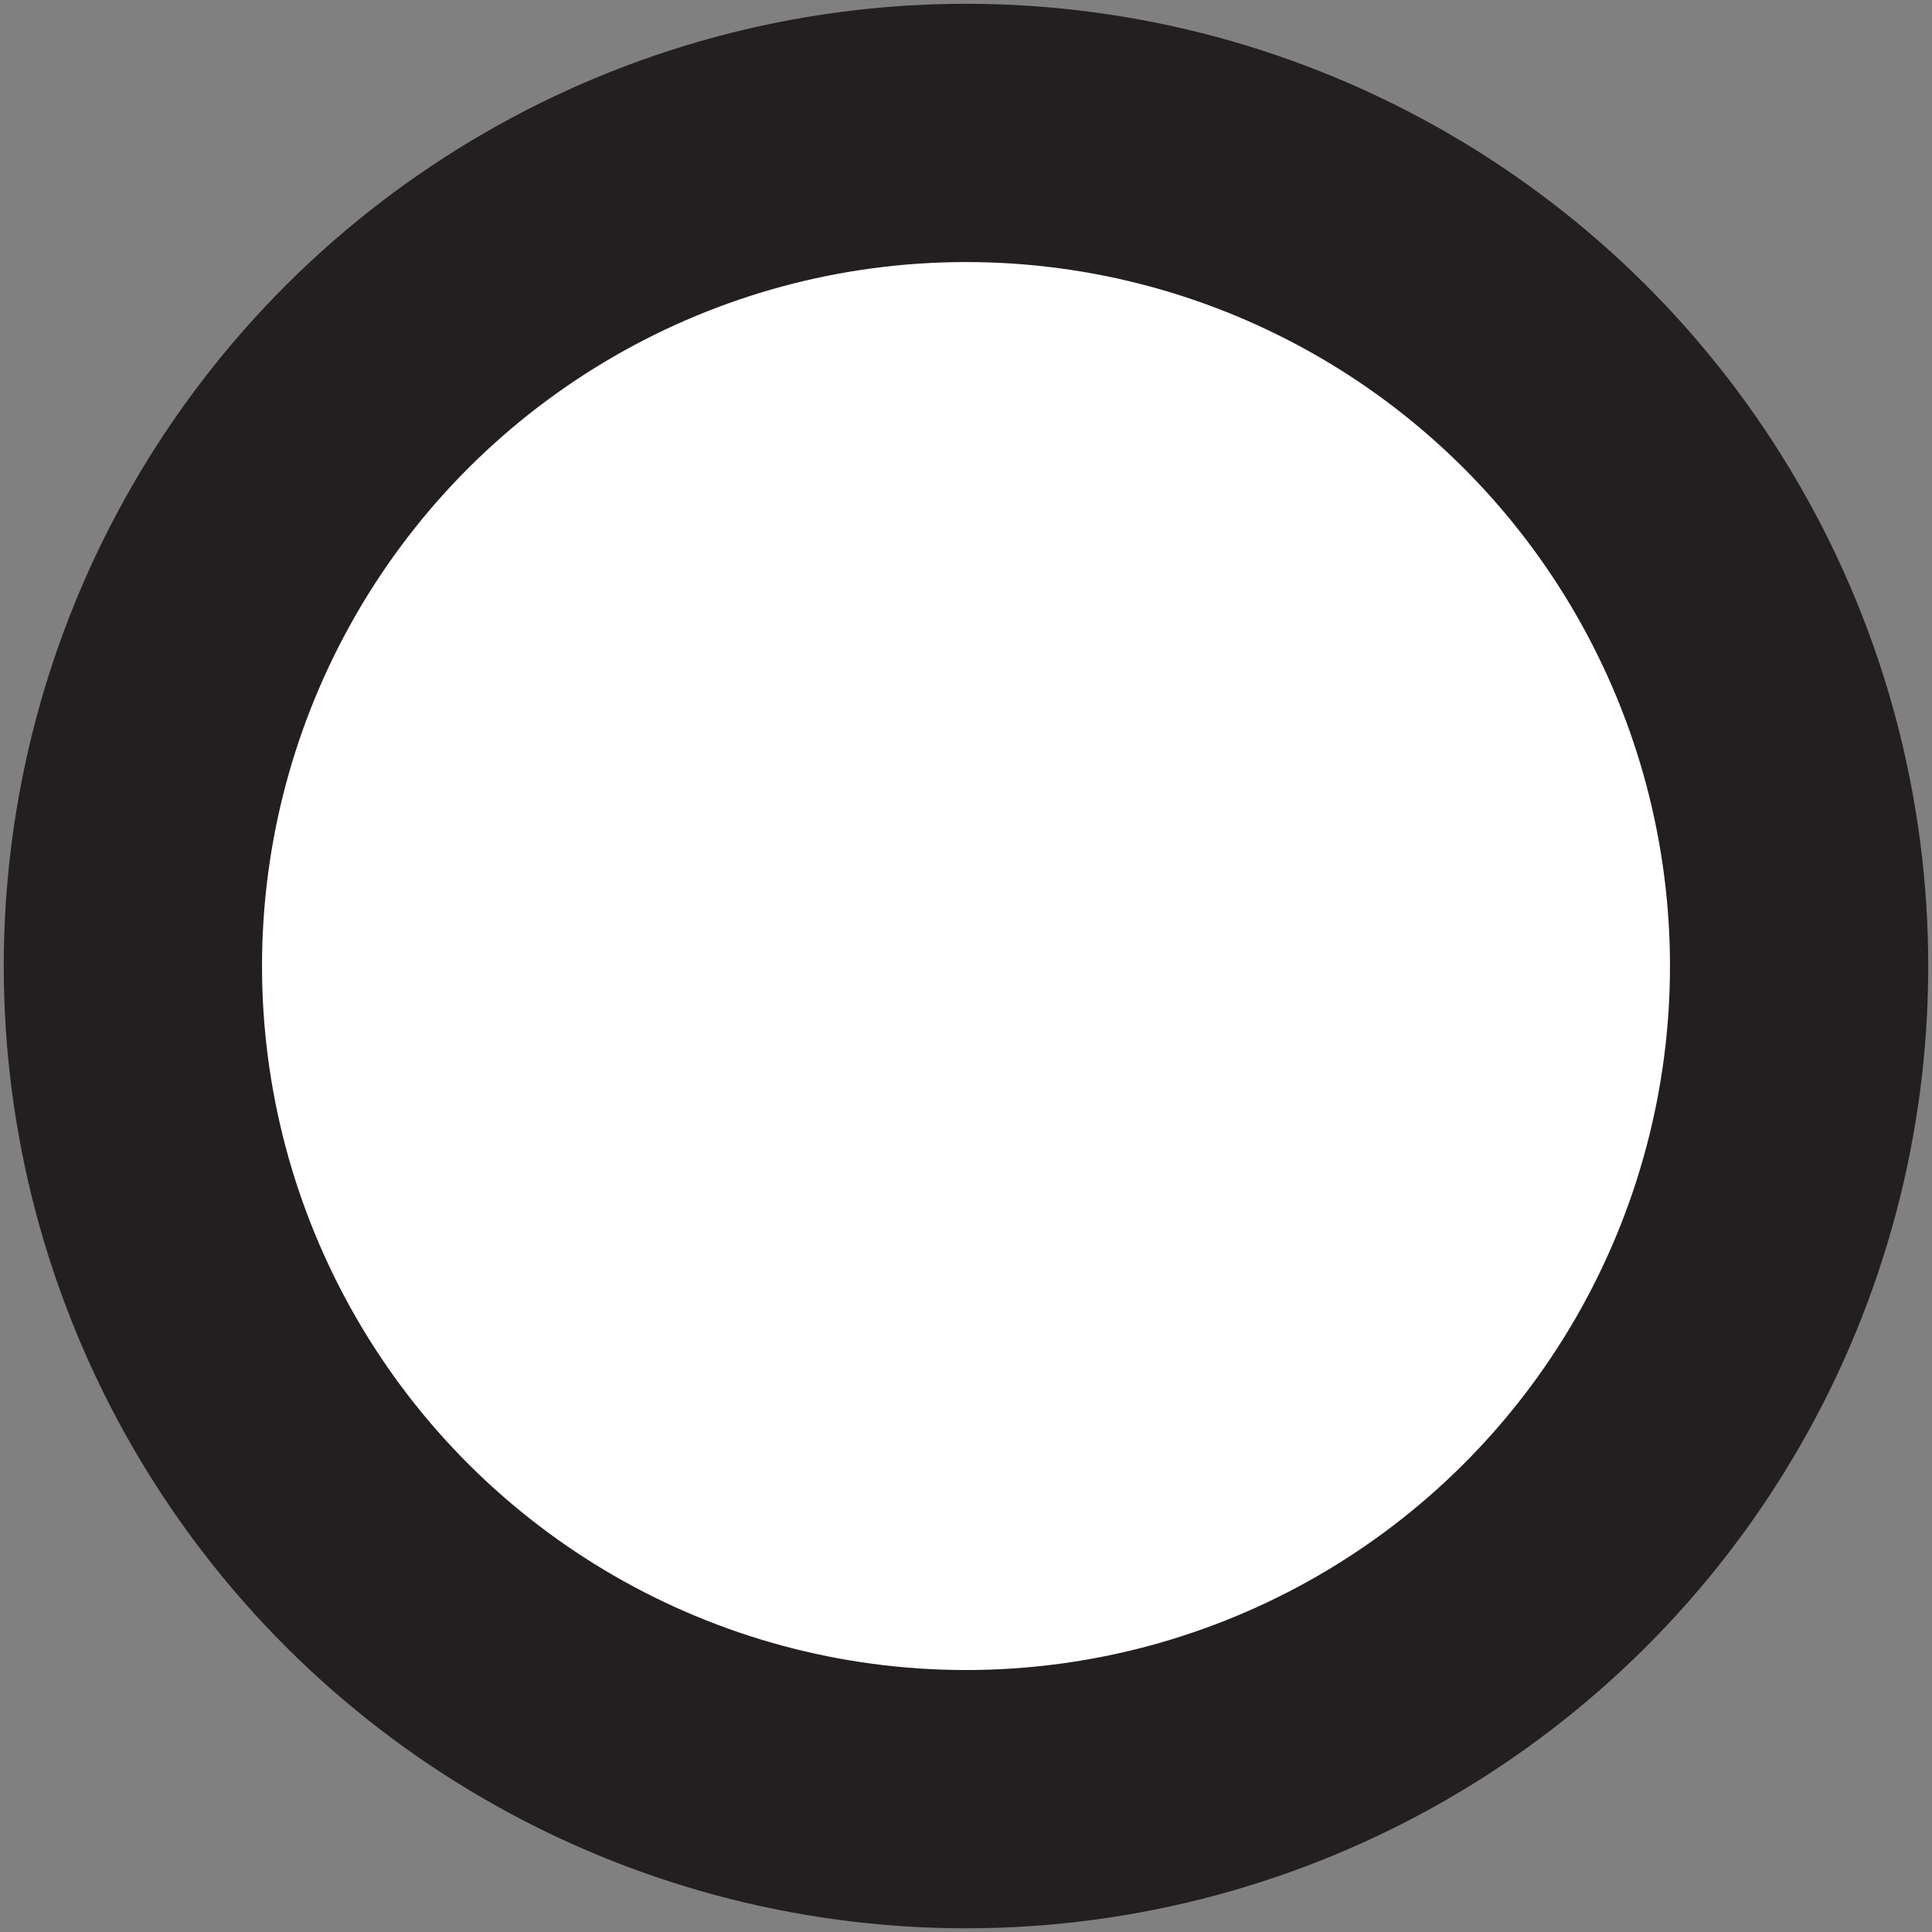 <?xml version="1.0" encoding="UTF-8" standalone="no"?>
<!DOCTYPE svg PUBLIC "-//W3C//DTD SVG 1.1//EN" "http://www.w3.org/Graphics/SVG/1.1/DTD/svg11.dtd">
<svg id="jump" width="100%" height="100%" viewBox="0 0 45 45" version="1.1" xmlns="http://www.w3.org/2000/svg" xmlns:xlink="http://www.w3.org/1999/xlink" xml:space="preserve" xmlns:serif="http://www.serif.com/" style="fill-rule:evenodd;clip-rule:evenodd;">
    <rect x="0" y="0" width="45" height="45" fill="#808080" stroke="none"/>
    <g transform="matrix(-3.67493e-32,-3.881,-3.881,0,22.5,3.096)">
        <circle cx="-5" cy="0" r="5" style="fill:white;stroke:rgb(35,31,32);stroke-width:1.55px;"/>
    </g>
</svg>
